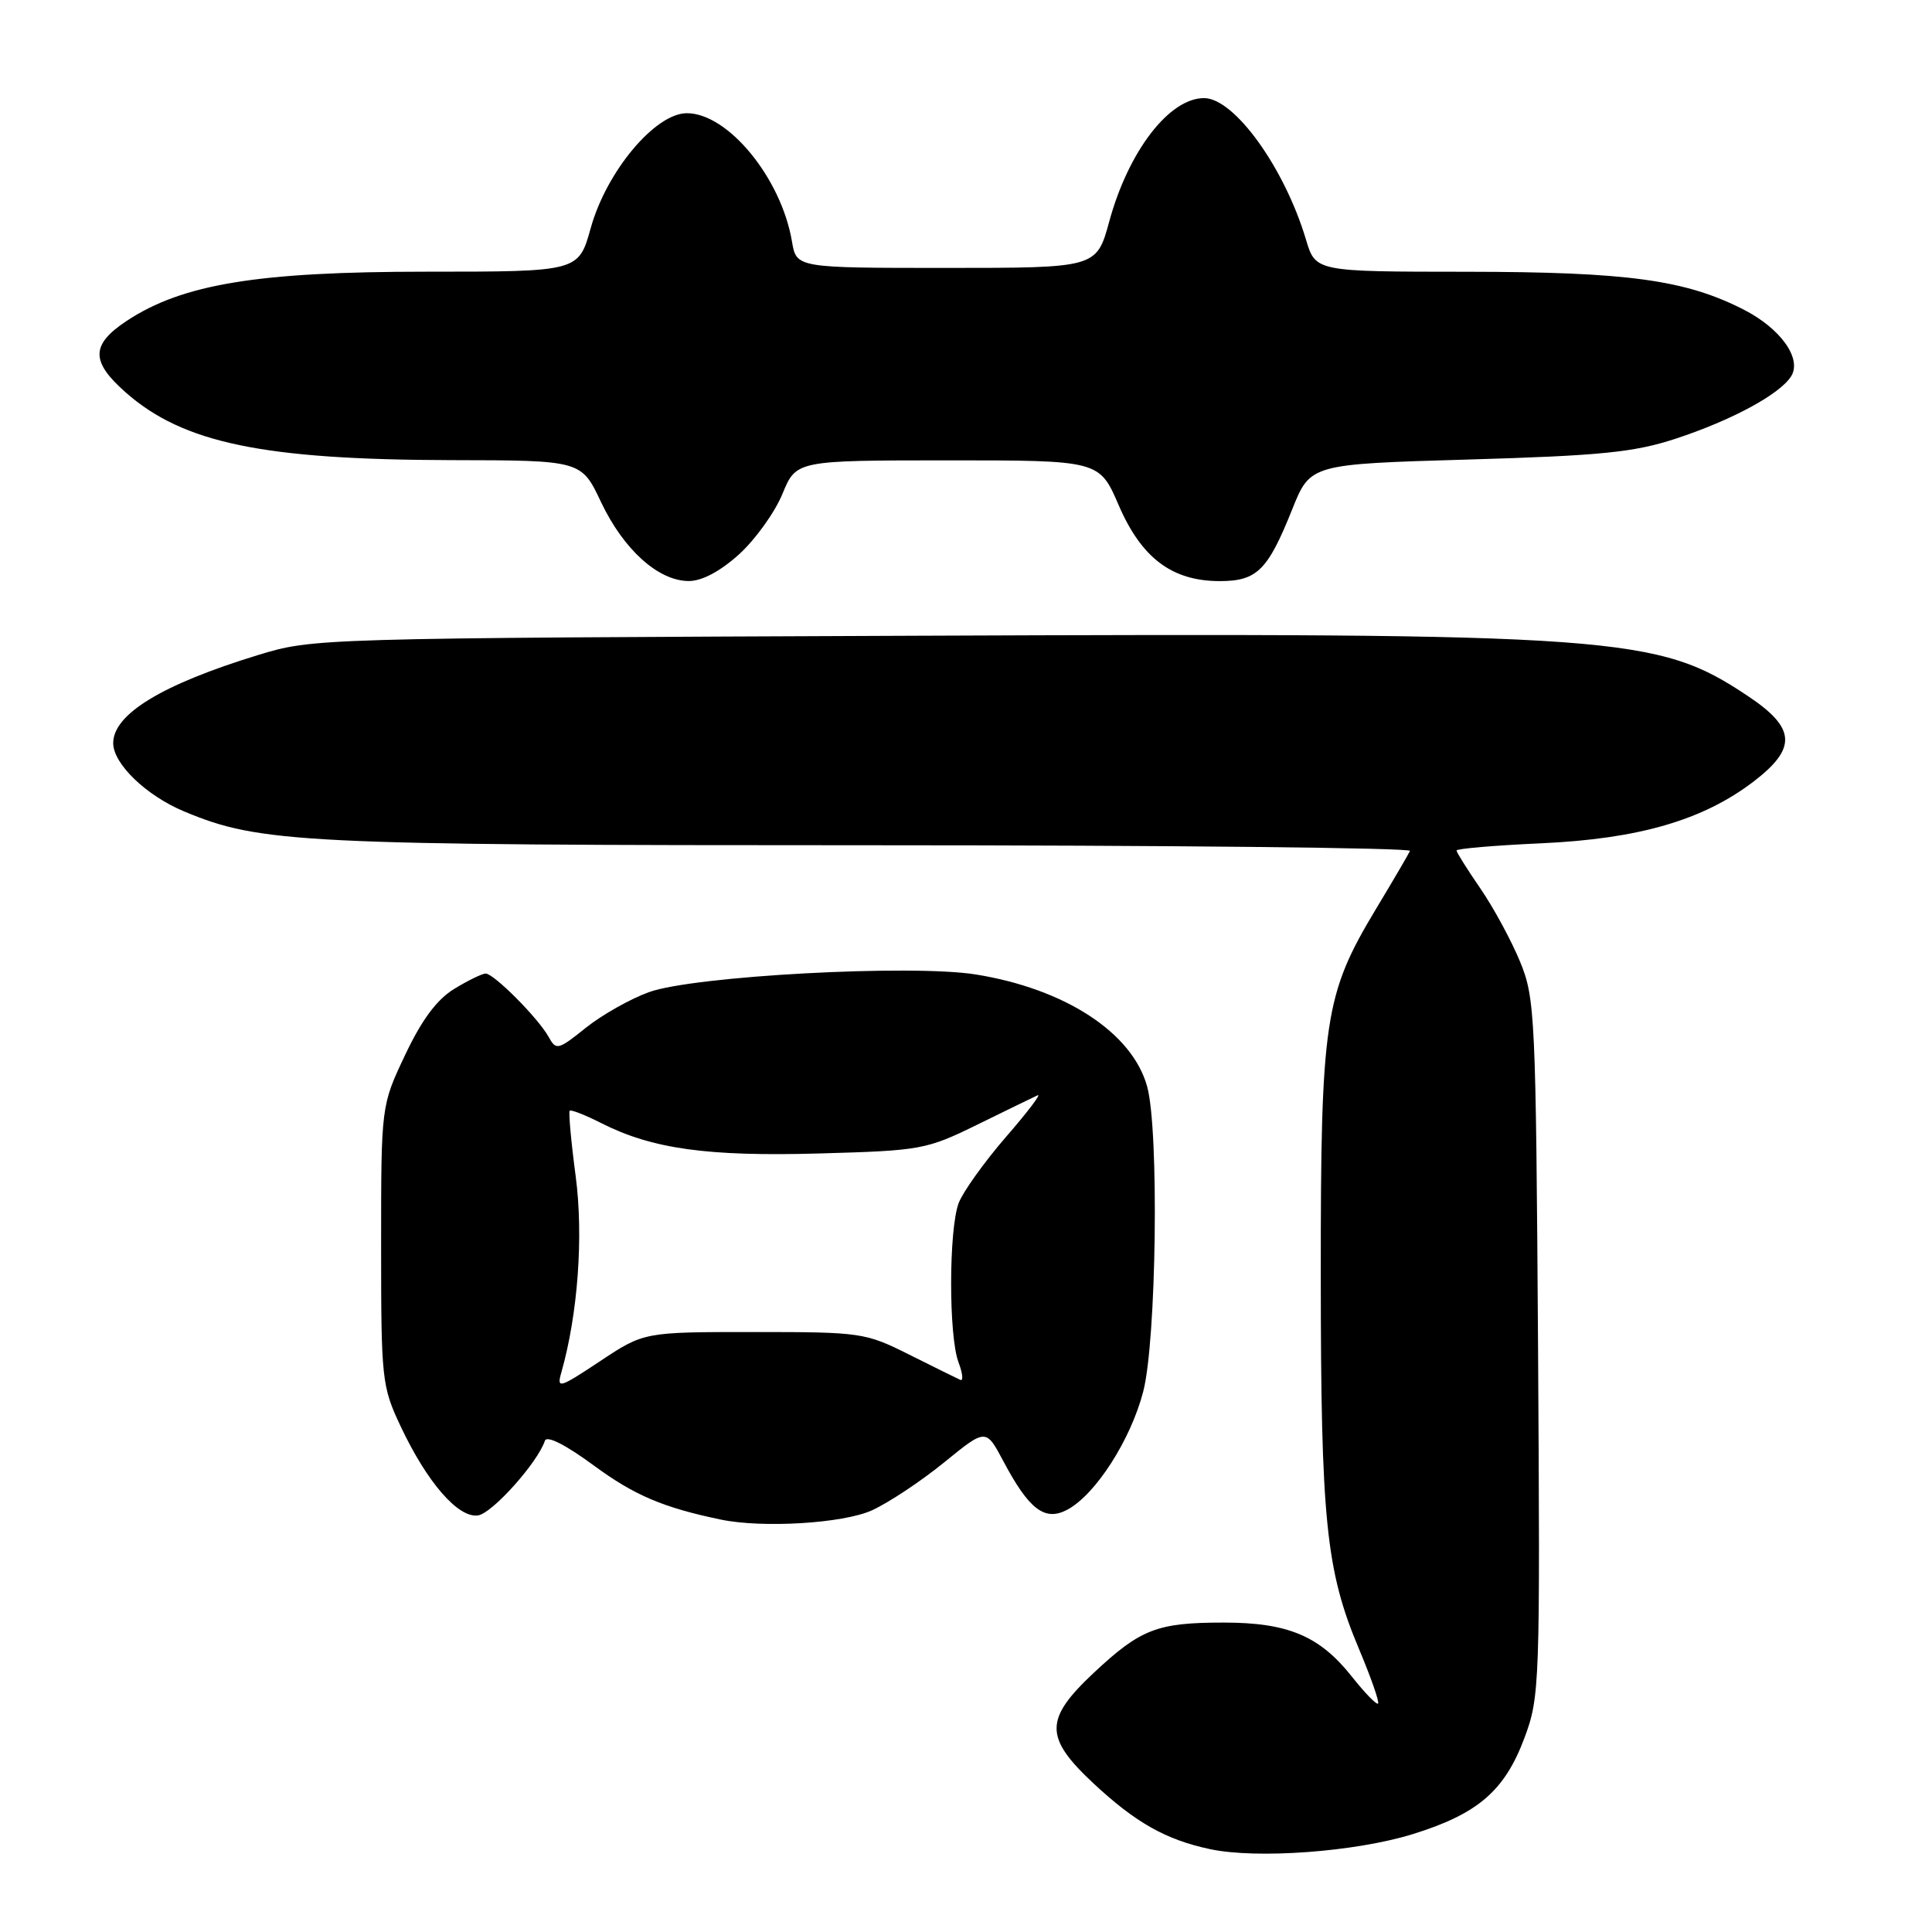 <?xml version="1.0" encoding="UTF-8" standalone="no"?>
<!DOCTYPE svg PUBLIC "-//W3C//DTD SVG 1.1//EN" "http://www.w3.org/Graphics/SVG/1.1/DTD/svg11.dtd" >
<svg xmlns="http://www.w3.org/2000/svg" xmlns:xlink="http://www.w3.org/1999/xlink" version="1.1" viewBox="0 0 256 256">
 <g >
 <path fill="currentColor"
d=" M 187.20 243.03 C 195.83 240.35 199.37 237.30 201.99 230.30 C 204.03 224.84 204.08 223.36 203.80 178.59 C 203.51 134.46 203.41 132.28 201.41 127.41 C 200.25 124.60 197.89 120.25 196.16 117.73 C 194.42 115.20 193.00 112.94 193.00 112.70 C 193.00 112.45 198.06 112.02 204.25 111.74 C 217.15 111.15 225.64 108.68 232.33 103.58 C 238.13 99.15 237.97 96.48 231.65 92.26 C 219.60 84.21 214.77 83.86 121.00 84.24 C 41.84 84.56 41.47 84.57 34.15 86.81 C 21.46 90.70 15.00 94.63 15.00 98.47 C 15.00 101.21 19.37 105.42 24.40 107.52 C 34.48 111.73 39.88 112.00 115.17 112.00 C 154.77 112.00 187.02 112.34 186.83 112.75 C 186.65 113.16 184.61 116.65 182.29 120.50 C 175.50 131.80 175.00 135.16 175.01 168.96 C 175.02 201.40 175.69 208.07 180.04 218.42 C 181.65 222.24 182.80 225.53 182.60 225.73 C 182.40 225.93 180.84 224.32 179.13 222.16 C 174.86 216.77 170.67 215.00 162.16 215.00 C 153.34 215.00 151.15 215.84 144.97 221.62 C 138.38 227.79 138.36 230.19 144.84 236.26 C 150.44 241.49 154.46 243.77 160.33 245.02 C 166.56 246.35 179.62 245.38 187.20 243.03 Z  M 115.53 200.13 C 117.75 199.12 122.05 196.26 125.10 193.78 C 130.64 189.27 130.64 189.27 132.93 193.58 C 136.36 200.05 138.45 201.63 141.43 200.04 C 145.17 198.04 149.81 190.81 151.48 184.40 C 153.24 177.66 153.60 149.70 152.00 143.96 C 150.03 136.83 141.14 131.03 129.29 129.12 C 120.80 127.76 91.98 129.31 86.00 131.46 C 83.53 132.35 79.76 134.48 77.62 136.19 C 73.95 139.14 73.69 139.20 72.70 137.40 C 71.33 134.92 65.44 129.00 64.35 129.00 C 63.88 129.01 62.01 129.92 60.19 131.03 C 57.89 132.43 55.89 135.12 53.69 139.77 C 50.50 146.50 50.50 146.50 50.50 165.00 C 50.50 182.82 50.59 183.70 53.09 189.00 C 56.59 196.43 60.72 201.18 63.34 200.80 C 65.22 200.53 71.23 193.82 72.20 190.91 C 72.44 190.17 74.92 191.42 78.69 194.19 C 84.04 198.13 87.87 199.76 95.50 201.35 C 101.07 202.51 111.71 201.86 115.53 200.13 Z  M 97.92 73.46 C 100.07 71.51 102.66 67.91 103.67 65.46 C 105.50 61.01 105.50 61.01 125.59 61.00 C 145.67 61.00 145.67 61.00 148.24 66.96 C 151.26 73.95 155.30 76.99 161.60 77.00 C 166.56 77.00 167.98 75.59 171.22 67.50 C 173.62 61.50 173.62 61.50 194.56 60.89 C 212.14 60.38 216.54 59.93 222.00 58.14 C 229.47 55.69 235.85 52.24 237.34 49.85 C 238.79 47.51 235.94 43.52 231.02 41.01 C 223.31 37.08 215.64 36.03 194.41 36.01 C 174.32 36.00 174.32 36.00 173.05 31.75 C 170.20 22.22 163.56 13.00 159.54 13.00 C 154.93 13.00 149.53 20.02 146.99 29.32 C 145.30 35.50 145.30 35.50 125.41 35.50 C 105.53 35.50 105.53 35.50 104.94 32.00 C 103.52 23.60 96.47 15.00 91.01 15.00 C 86.82 15.00 80.37 22.70 78.28 30.20 C 76.67 36.00 76.67 36.00 56.50 36.00 C 34.13 36.00 24.17 37.64 16.77 42.53 C 12.02 45.68 12.00 47.91 16.68 52.02 C 24.30 58.72 34.90 60.91 59.76 60.97 C 77.03 61.00 77.03 61.00 79.64 66.53 C 82.63 72.83 87.22 76.97 91.25 76.99 C 93.00 77.00 95.41 75.72 97.92 73.46 Z  M 74.38 181.86 C 76.58 174.11 77.33 163.81 76.28 155.85 C 75.67 151.26 75.32 147.36 75.49 147.18 C 75.66 147.00 77.54 147.74 79.65 148.81 C 86.41 152.24 93.74 153.26 108.57 152.84 C 122.04 152.46 122.73 152.34 129.50 149.02 C 133.35 147.13 136.95 145.38 137.49 145.13 C 138.04 144.88 136.14 147.38 133.27 150.68 C 130.41 153.99 127.60 157.92 127.03 159.41 C 125.71 162.90 125.69 177.06 127.01 180.52 C 127.56 181.98 127.67 183.02 127.25 182.84 C 126.82 182.65 123.78 181.15 120.49 179.50 C 114.65 176.58 114.12 176.50 99.91 176.50 C 85.33 176.50 85.33 176.50 79.52 180.36 C 74.09 183.96 73.75 184.06 74.38 181.86 Z "/>
</g>
</svg>